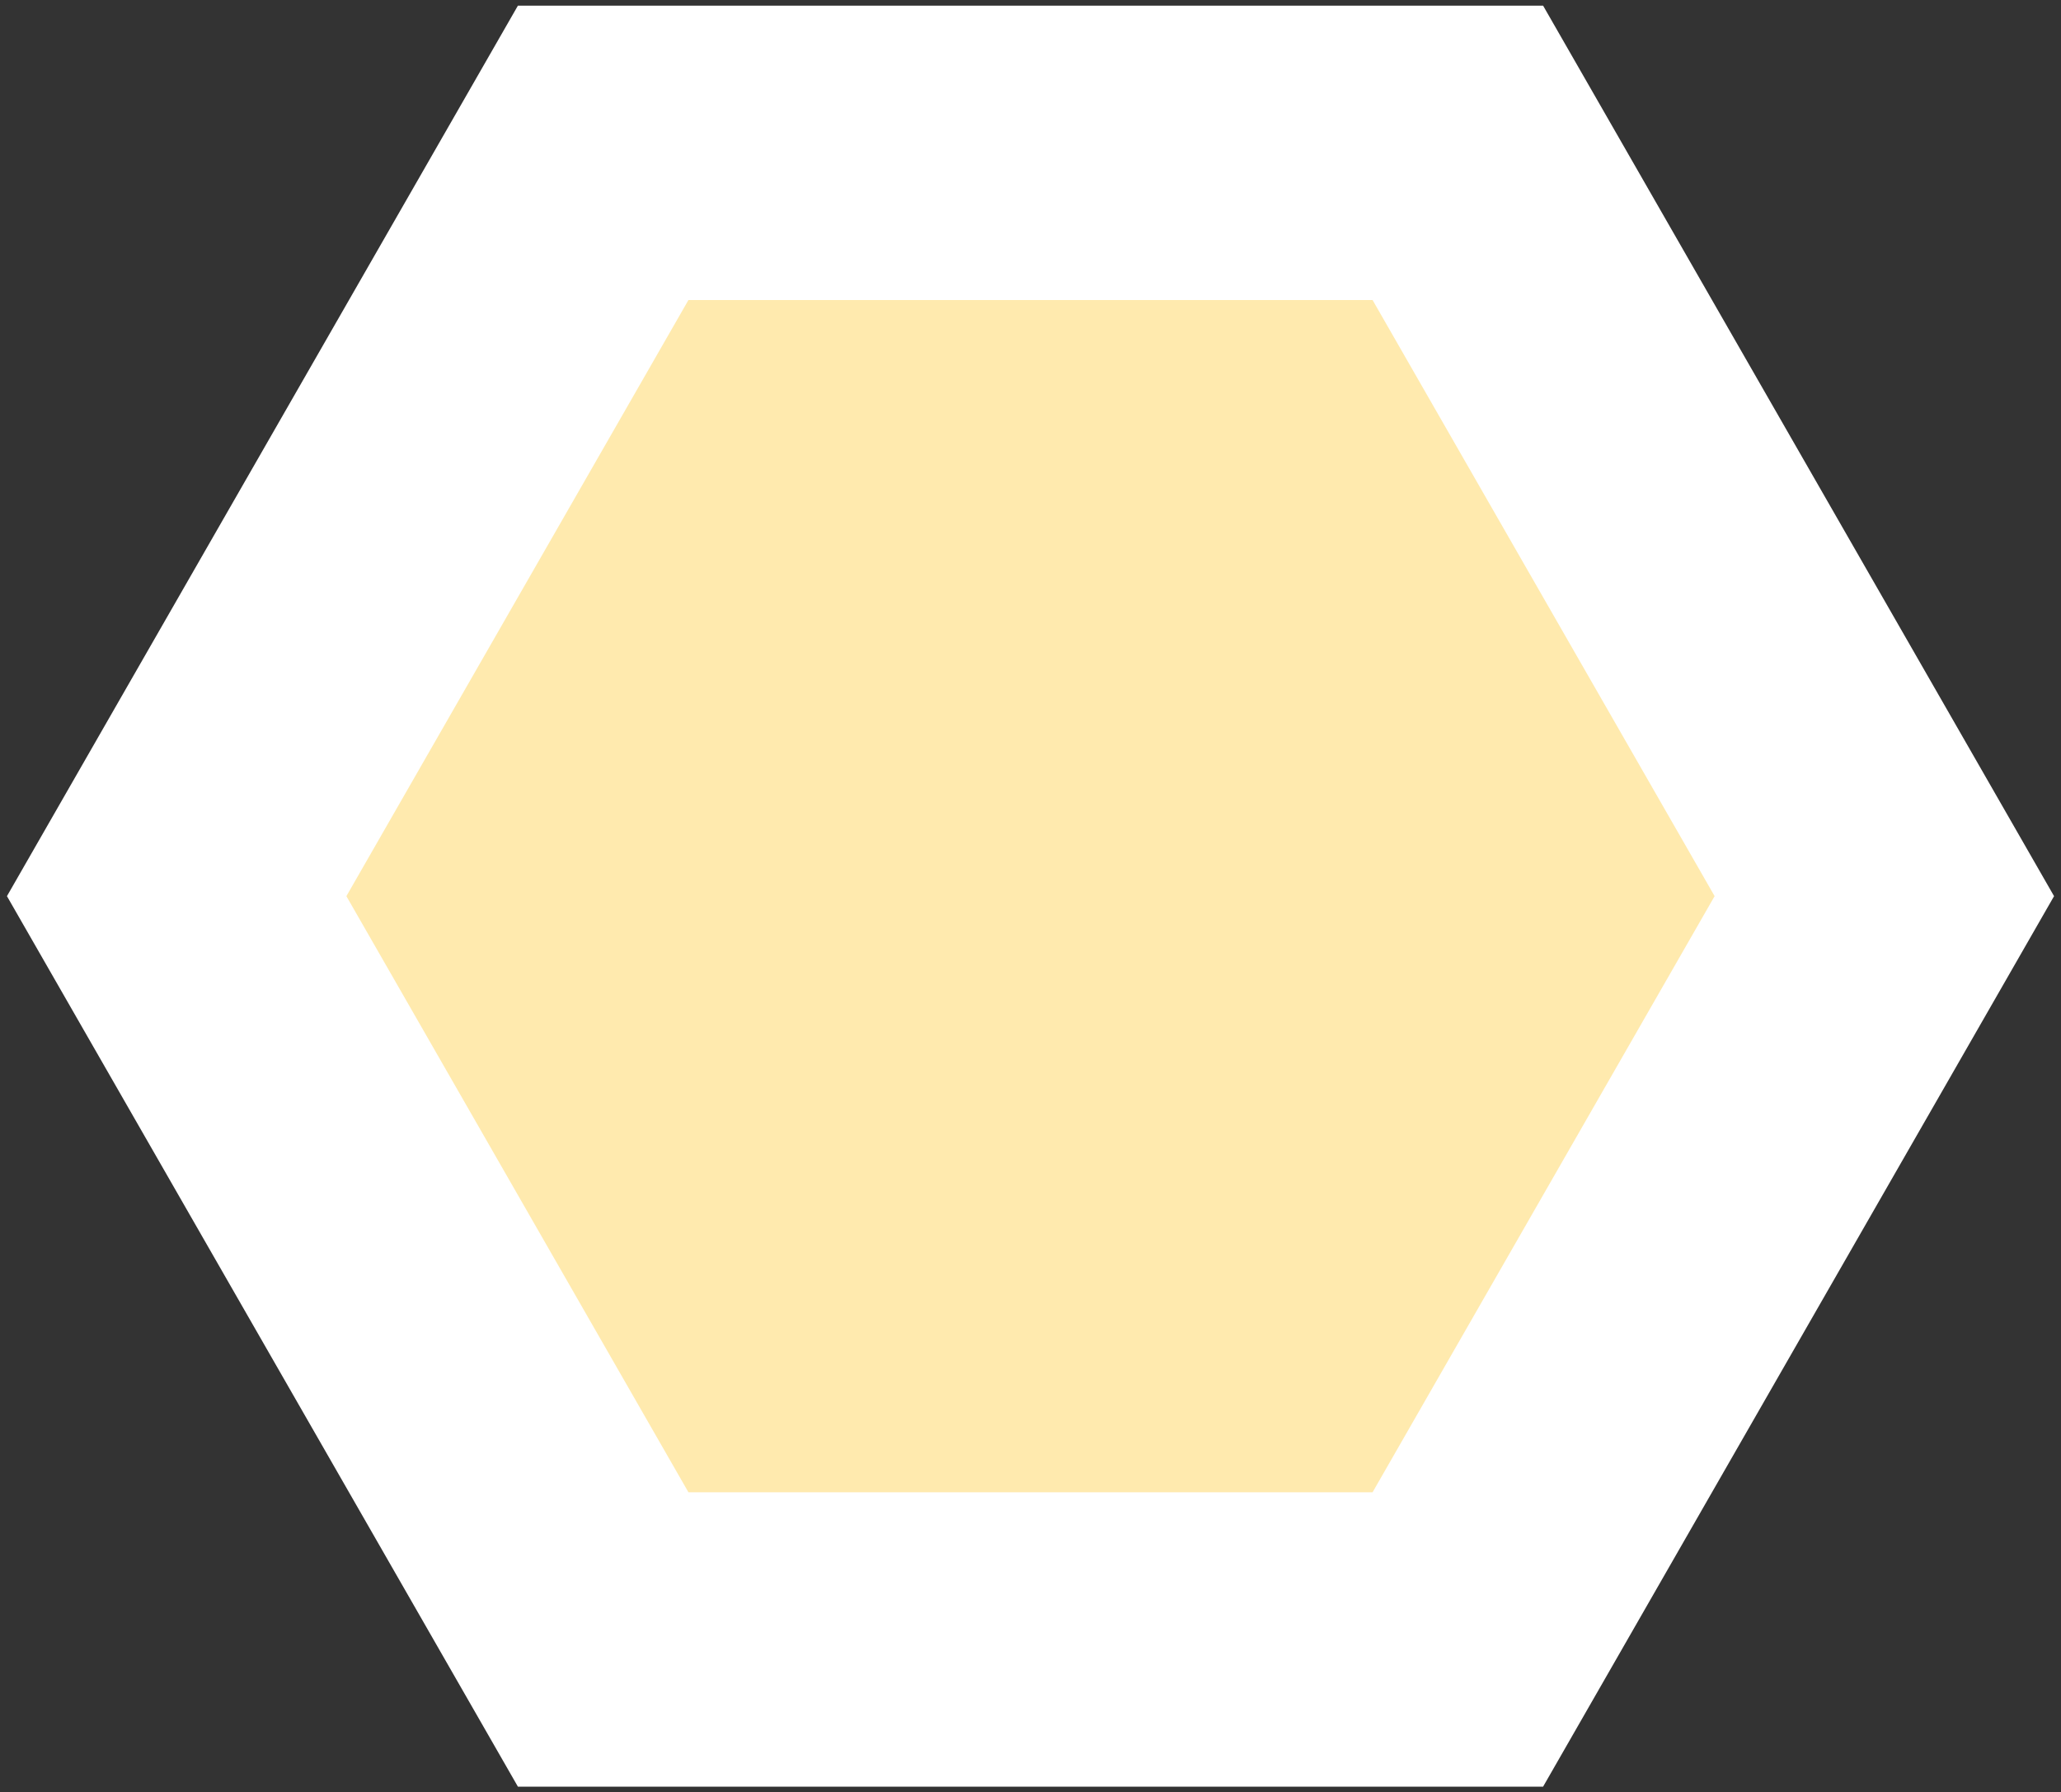 <svg width="238" height="207" fill="none" xmlns="http://www.w3.org/2000/svg"><rect width="100%" height="100%" fill="#333333" stroke="none"/><path d="M212.746 111.96l4.853-8.46-4.853-8.46-39.5-68.849-4.9-8.54H69.654l-4.9 8.54-39.5 68.85-4.853 8.459 4.853 8.46 39.5 68.849 4.9 8.54H168.346l4.9-8.54 39.5-68.849z" fill="#FFEAAE" stroke="#fff" stroke-width="34"/></svg>